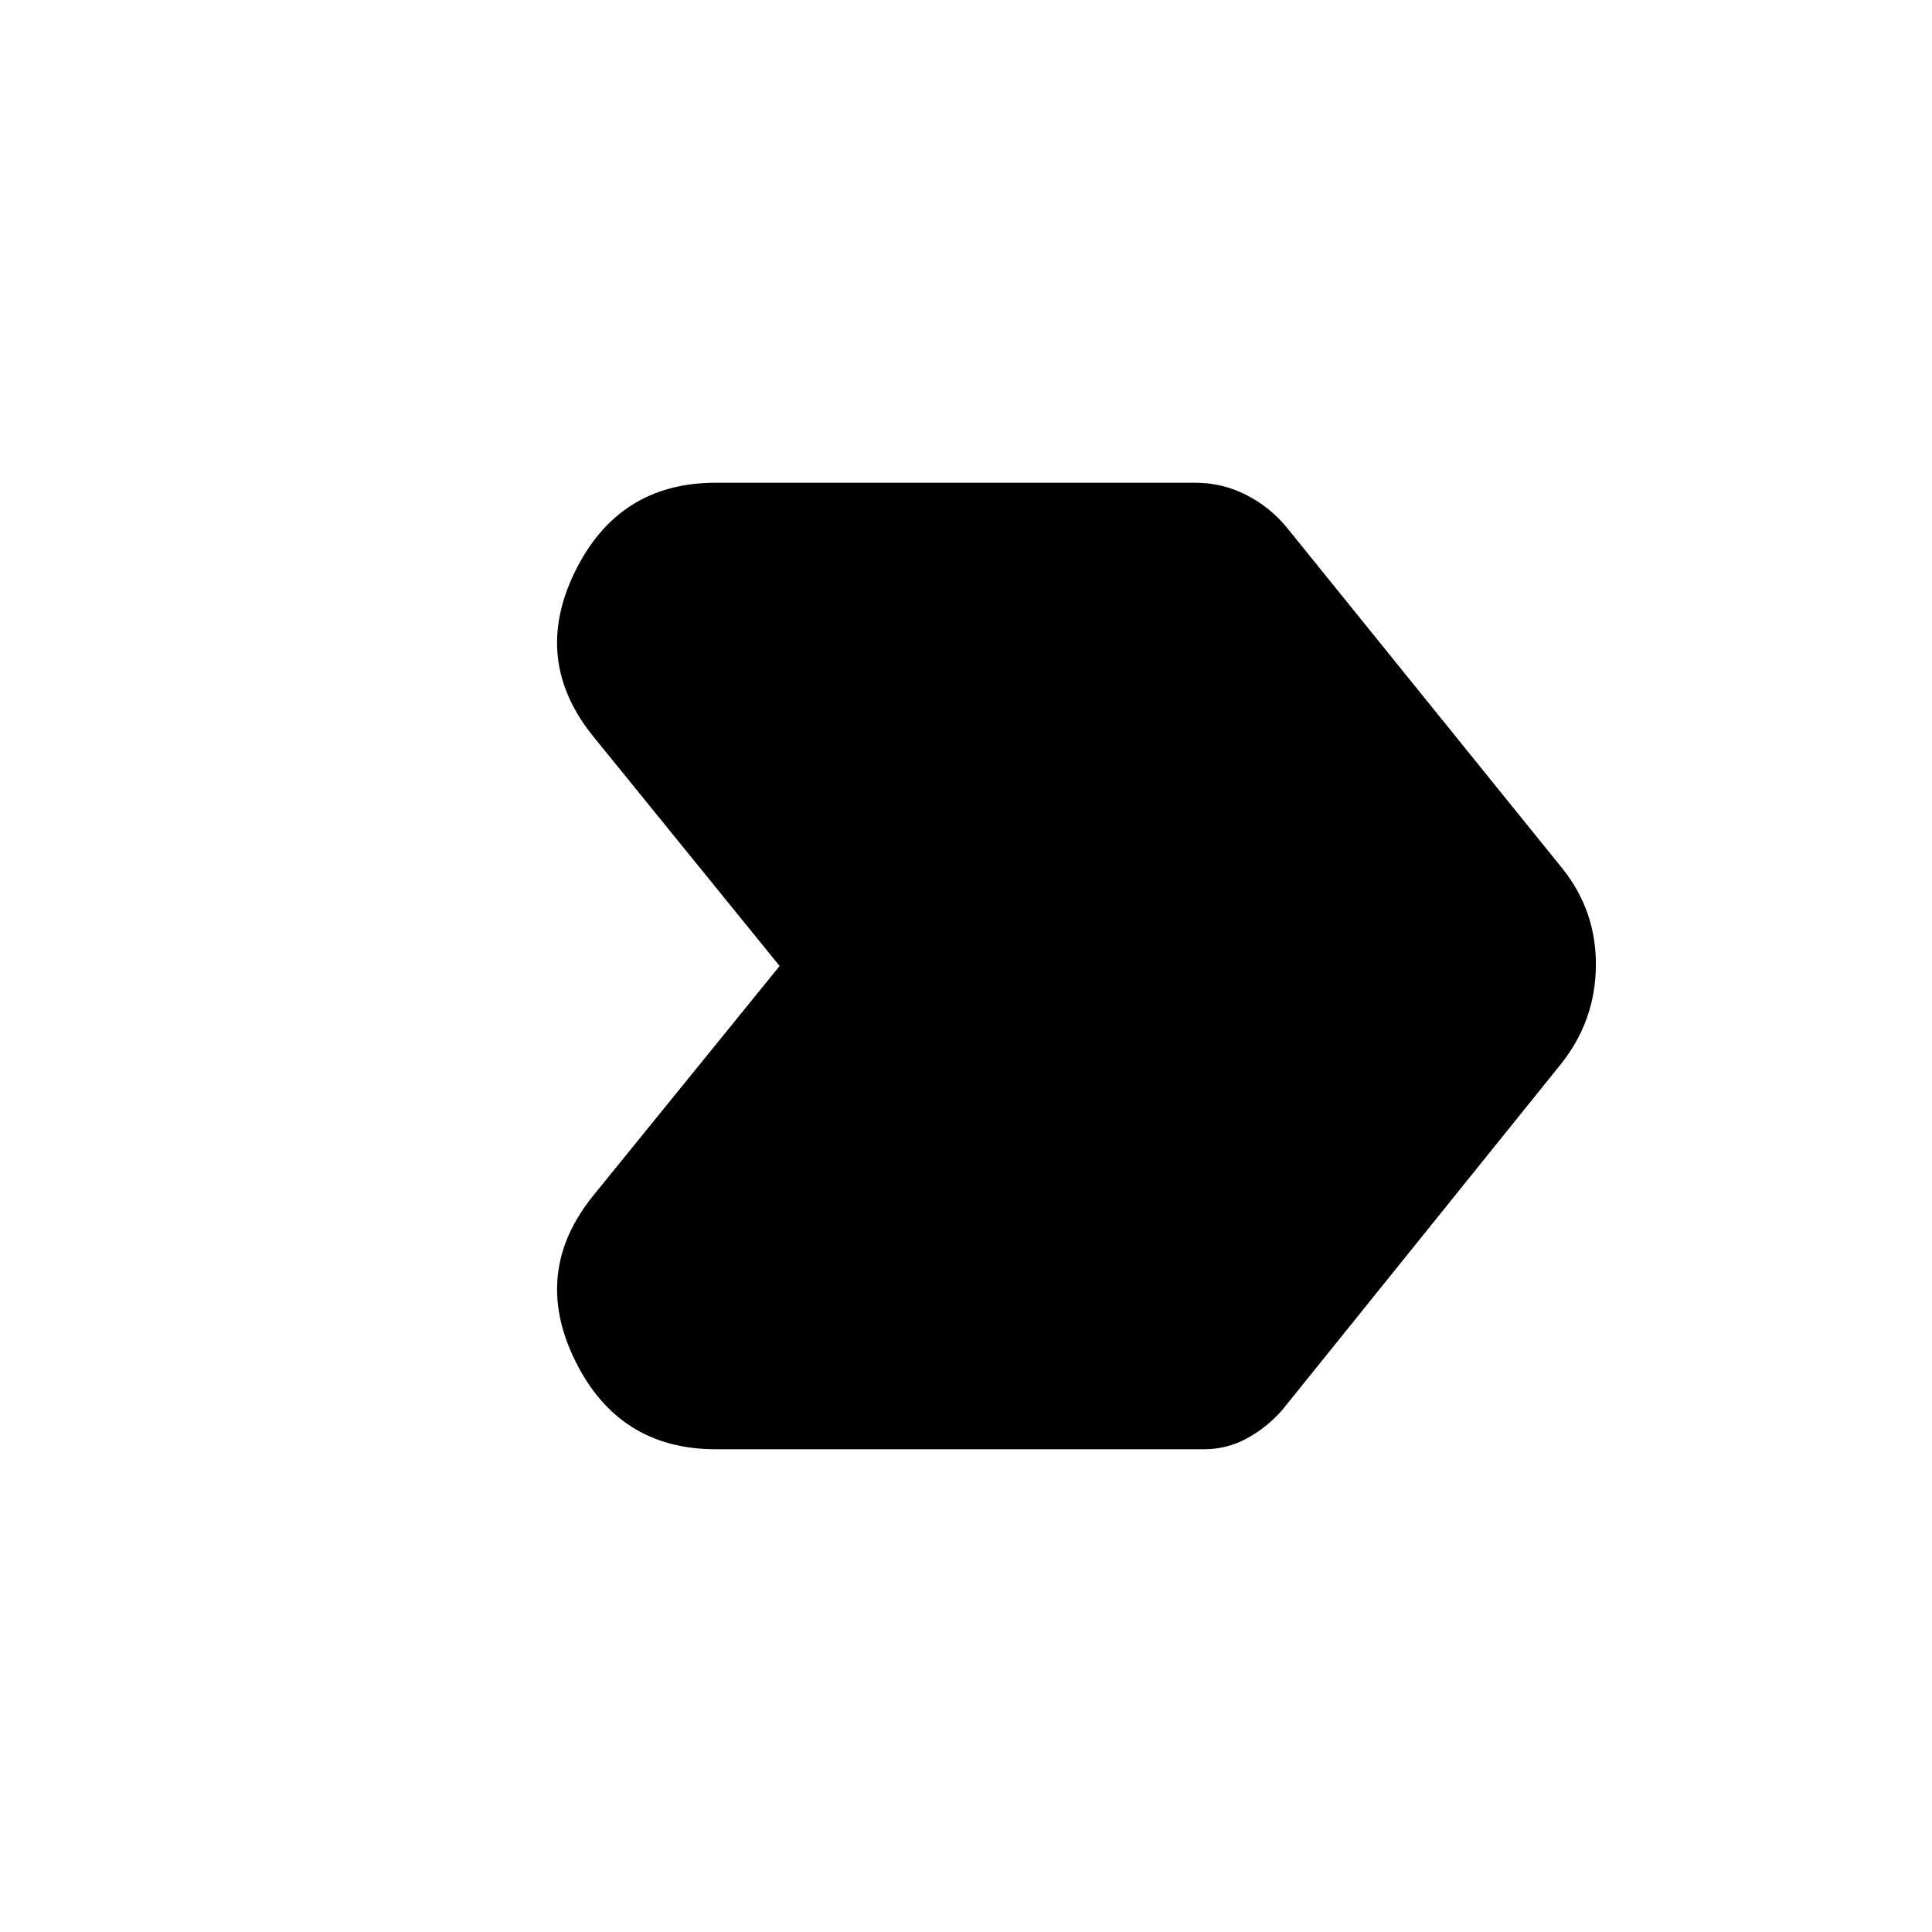 <svg xmlns="http://www.w3.org/2000/svg" height="20" viewBox="0 -960 960 960" width="20"><path d="M355.72-239.87q-48.4 0-70.04-44.24-21.64-44.24 9.45-82.24L387.39-480l-92.26-113.65q-31.09-38-9.45-82.24 21.64-44.24 70.04-44.24h238.17q13.39 0 25.16 5.96 11.78 5.95 20.21 16.1l137.07 169.61q16.91 21.13 16.66 48.34-.25 27.21-17.16 48.58L637.02-259.22q-7.69 8.68-17.56 14.01-9.86 5.34-21.13 5.34H355.72Z"/></svg>
